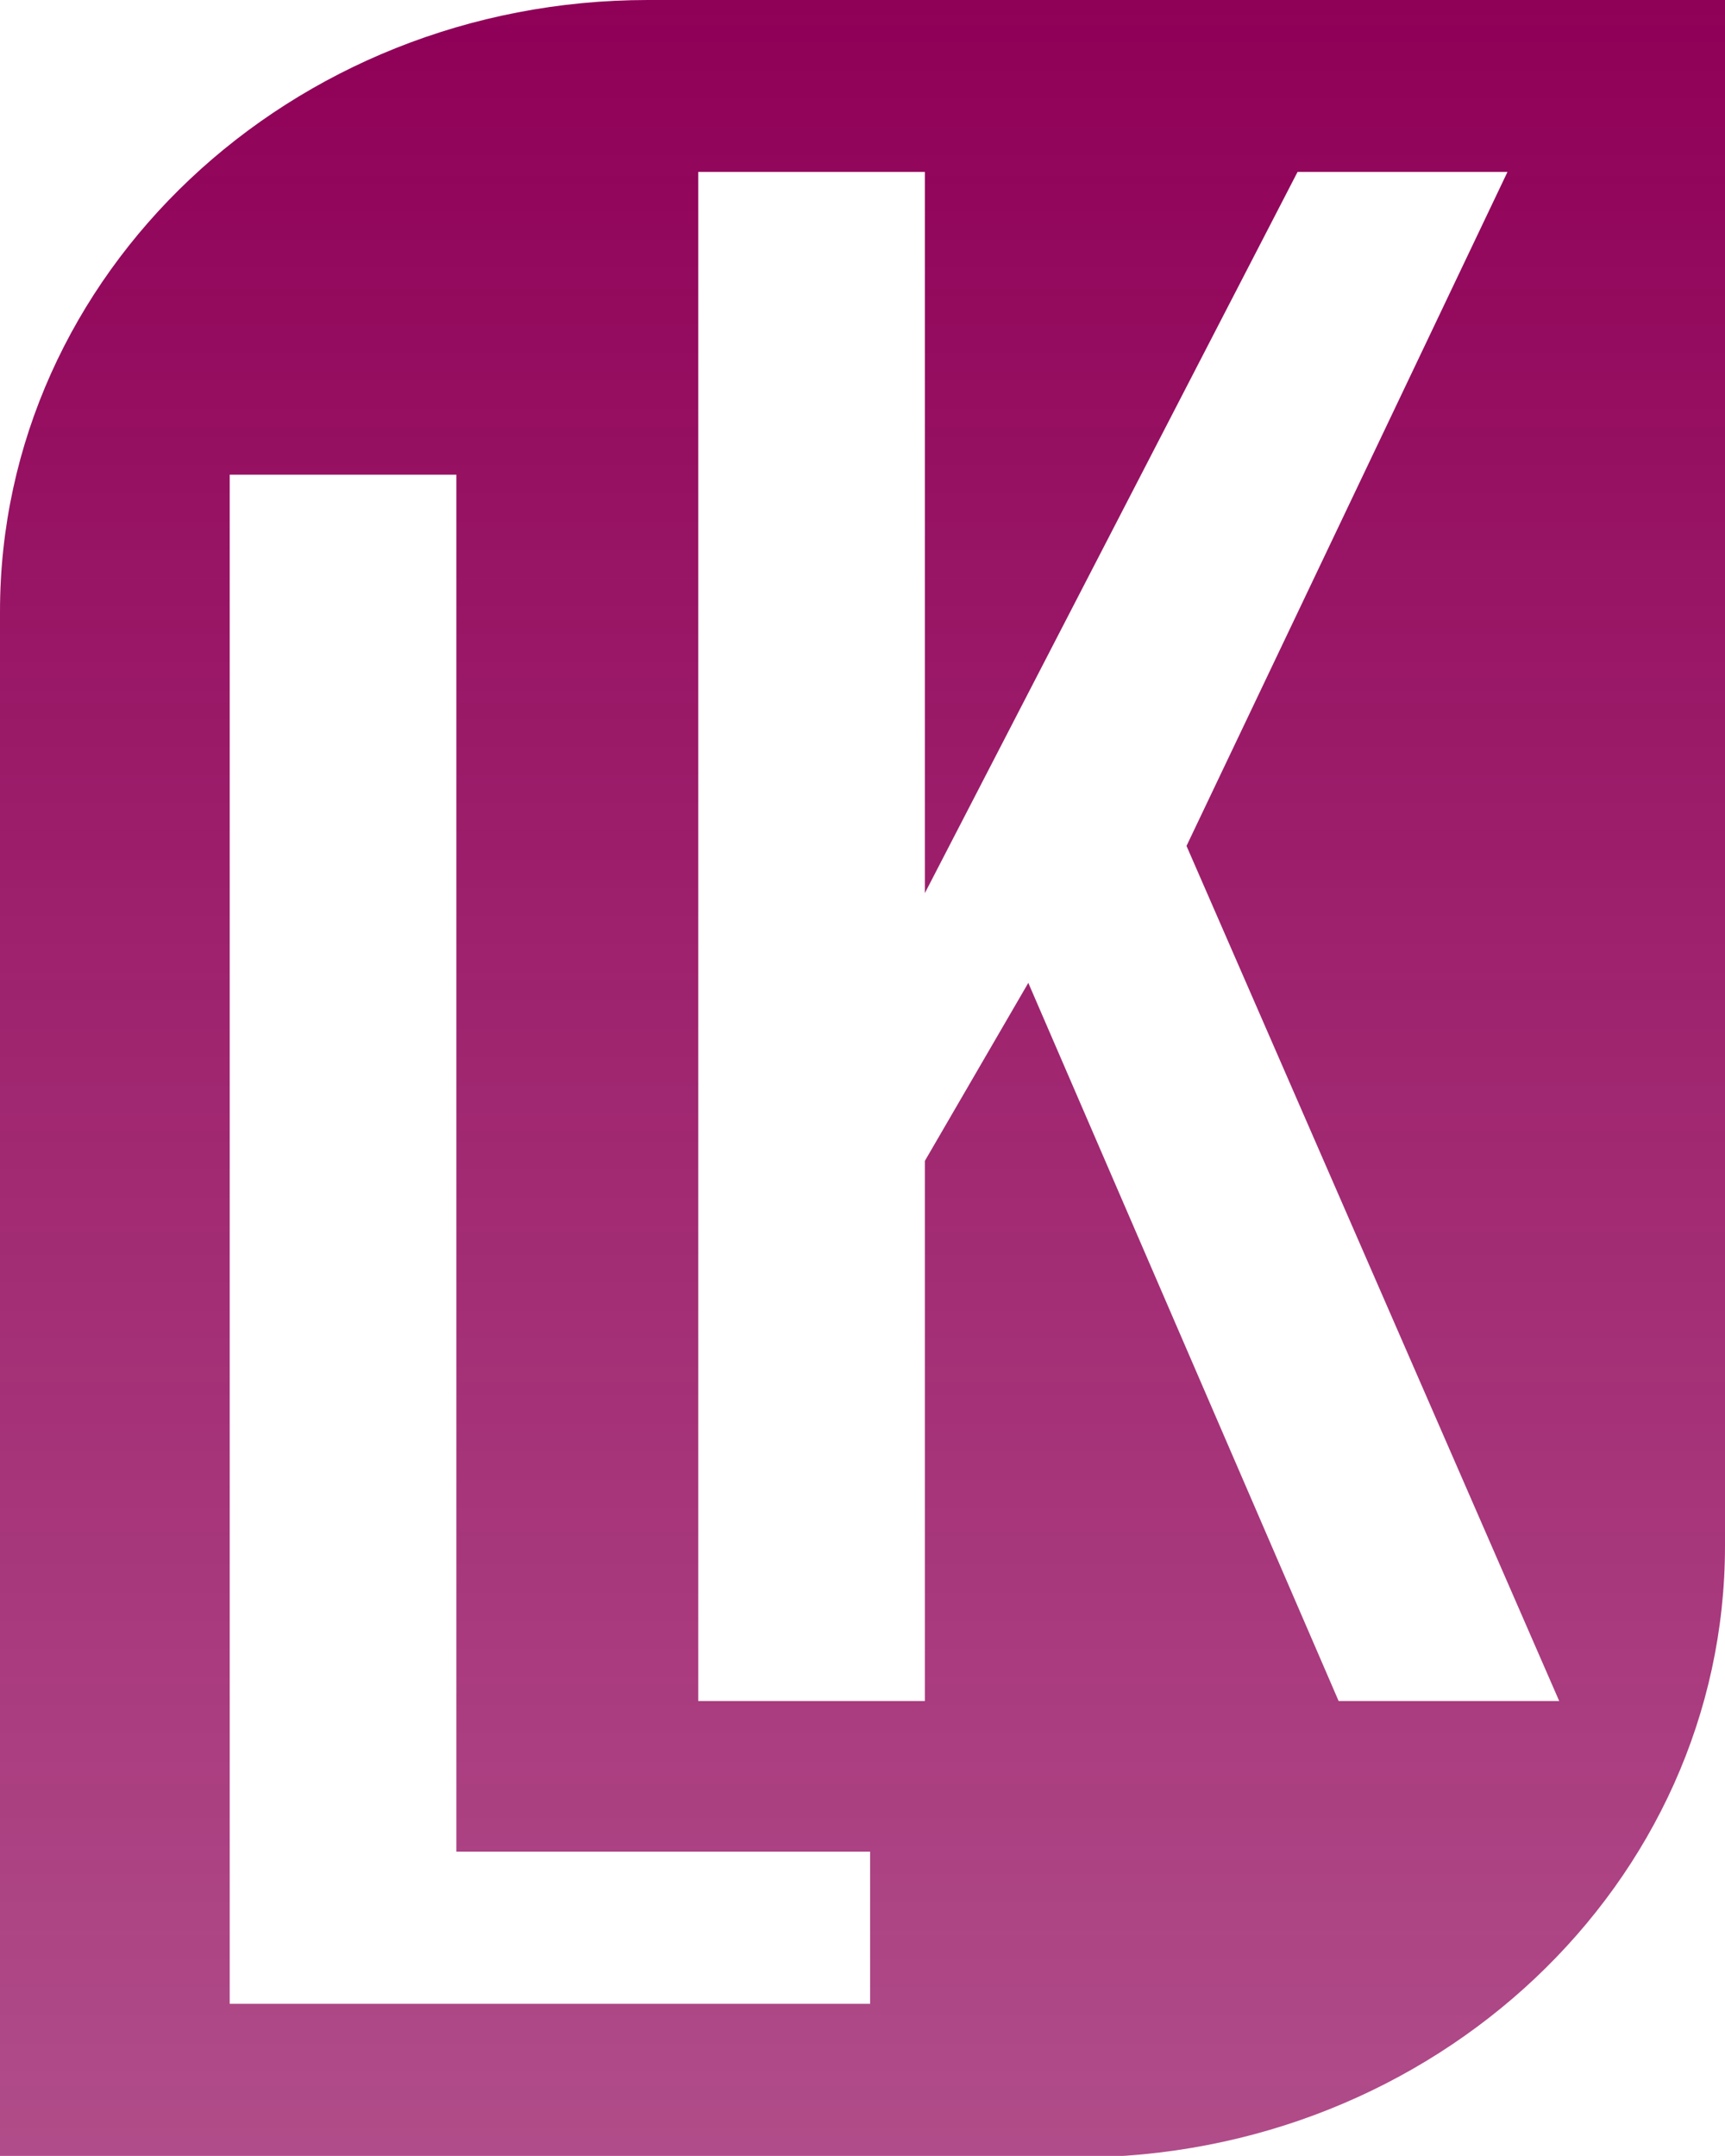 <?xml version="1.0" encoding="utf-8"?>
<!-- Generator: Adobe Illustrator 21.0.2, SVG Export Plug-In . SVG Version: 6.00 Build 0)  -->
<svg version="1.1" id="Layer_1" xmlns="http://www.w3.org/2000/svg" xmlns:xlink="http://www.w3.org/1999/xlink" x="0px" y="0px"
	 viewBox="0 0 113.4 141.7" style="enable-background:new 0 0 113.4 141.7;" xml:space="preserve">
<style type="text/css">
	.st0{fill:url(#SVGID_1_);}
</style>
<linearGradient id="SVGID_1_" gradientUnits="userSpaceOnUse" x1="56.693" y1="141.731" x2="56.693" y2="-1.141732e-03">
	<stop  offset="0" style="stop-color:#8F0057;stop-opacity:0.7"/>
	<stop  offset="1" style="stop-color:#8F0057"/>
</linearGradient>
<path class="st0" d="M42.6,0C19.1,0,0,18,0,40.2v101.6h70.8c23.5,0,42.6-18,42.6-40.2V0H42.6z M57.2,131.7H15.1V31.2H30v90.5h27.2
	V131.7z M88,111.8L67.6,64.6l-6.8,11.7v35.5H45.9V11.3h14.9v47.4l24.5-47.4h13.8L78,55.6l24.5,56.2H88z"/>
</svg>
